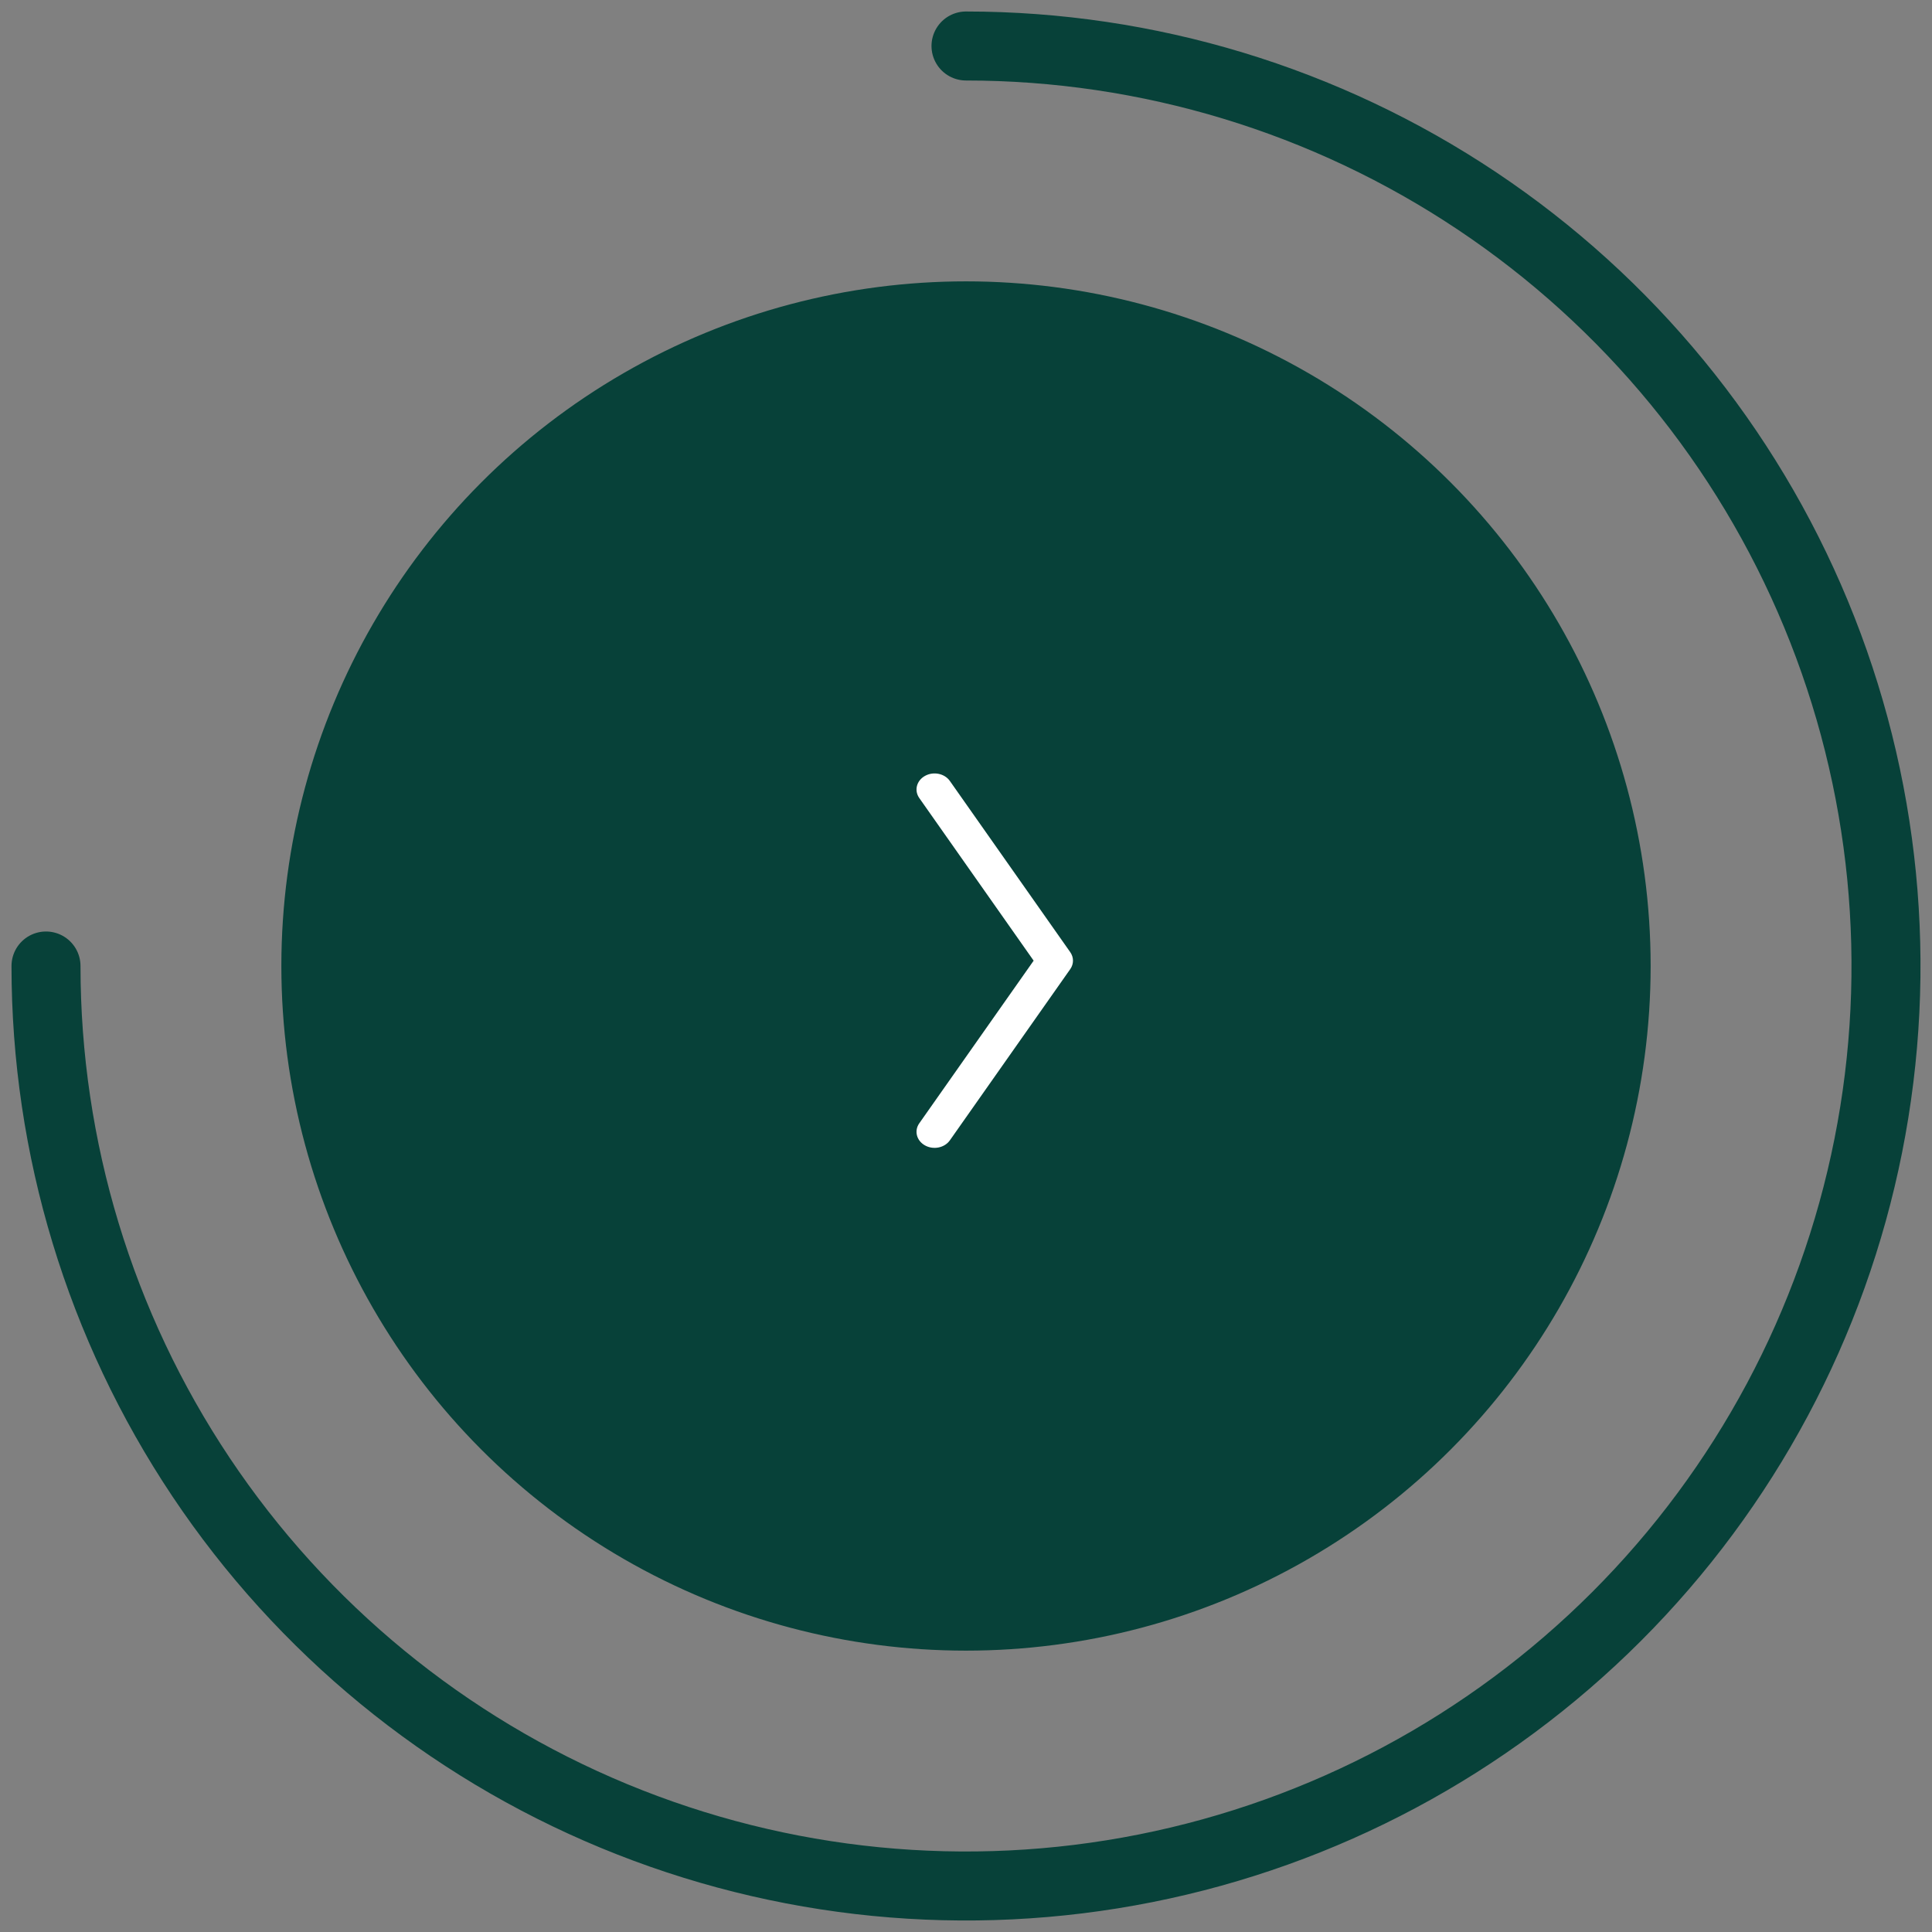 <svg width="84" height="84" viewBox="0 0 84 84" fill="none" xmlns="http://www.w3.org/2000/svg">
<rect x="0" y="0" width="84" height="84" fill="#808080" stroke="none"/>
<path d="M42 2C49.911 2 57.645 4.346 64.223 8.741C70.801 13.136 75.928 19.384 78.955 26.693C81.983 34.002 82.775 42.044 81.231 49.804C79.688 57.563 75.878 64.69 70.284 70.284C64.69 75.878 57.563 79.688 49.804 81.231C42.044 82.775 34.002 81.983 26.693 78.955C19.384 75.928 13.136 70.801 8.741 64.223C4.346 57.645 2 49.911 2 42" stroke="#074139" stroke-width="3" stroke-linecap="round" stroke-linejoin="round"/>
<circle cx="42" cy="42" r="29.267" fill="#074139" stroke="#074139"/>
<rect x="30.407" y="31.337" width="24.116" height="21.326" fill="#074139"/>
<rect x="30.407" y="31.337" width="24.116" height="21.326" stroke="#074139"/>
<path fill-rule="evenodd" clip-rule="evenodd" d="M46.532 41.398C46.691 41.624 46.691 41.911 46.532 42.137L41.299 49.579C41.07 49.906 40.585 50.005 40.218 49.801C39.85 49.597 39.738 49.166 39.968 48.84L44.941 41.768L39.968 34.696C39.738 34.369 39.85 33.938 40.218 33.734C40.585 33.53 41.07 33.629 41.299 33.956L46.532 41.398Z" fill="white"/>
</svg>
